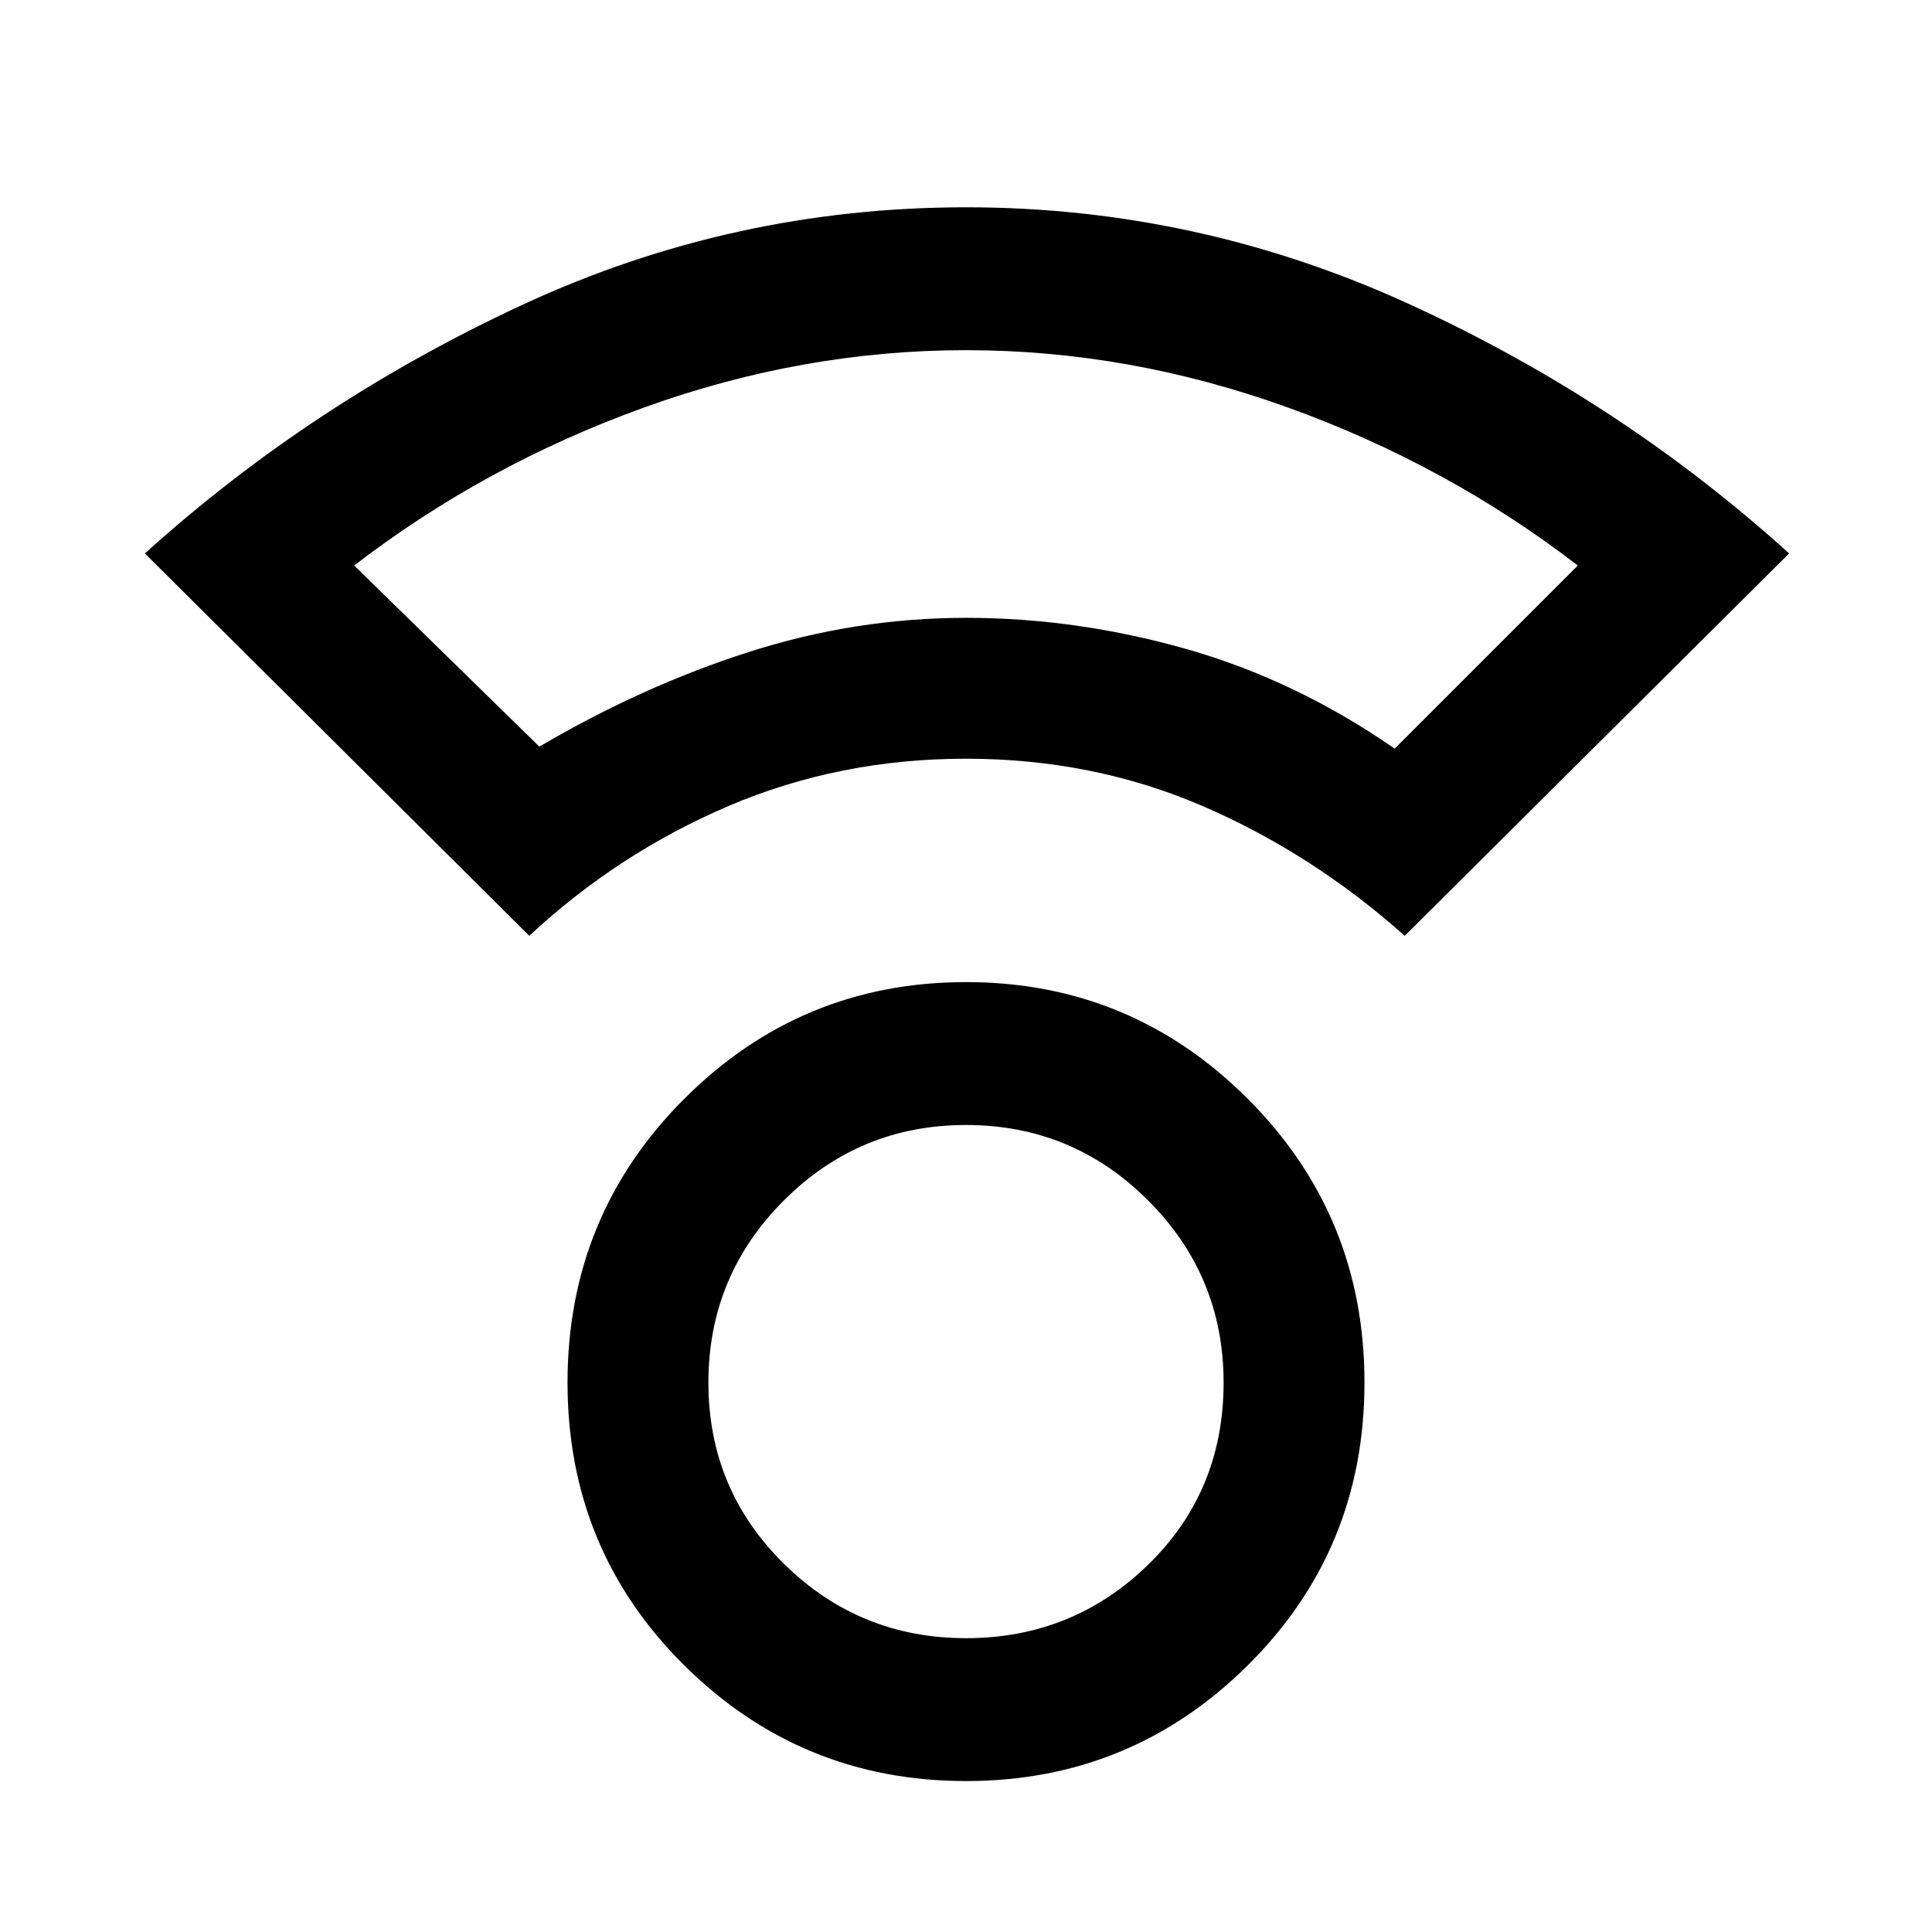<svg xmlns="http://www.w3.org/2000/svg" height="48" width="48"><path d="M24 44.25Q19.9 44.25 17 41.375Q14.1 38.5 14.1 34.35Q14.1 30.2 17 27.3Q19.9 24.4 24 24.4Q28.1 24.4 31 27.3Q33.9 30.2 33.9 34.35Q33.9 38.5 31 41.375Q28.1 44.25 24 44.25ZM24 40.7Q26.65 40.7 28.525 38.875Q30.4 37.05 30.4 34.35Q30.4 31.7 28.525 29.825Q26.65 27.95 24 27.95Q21.35 27.95 19.475 29.825Q17.6 31.7 17.6 34.35Q17.6 37 19.475 38.85Q21.35 40.7 24 40.7ZM13.15 23.25 3.6 13.75Q7.75 10 12.975 7.575Q18.2 5.15 24 5.15Q29.75 5.15 35 7.55Q40.25 9.95 44.45 13.75L34.9 23.25Q32.6 21.2 29.875 20.025Q27.15 18.85 24 18.85Q20.85 18.85 18.1 20.025Q15.35 21.2 13.15 23.25ZM13.4 18.55Q15.95 17.05 18.6 16.2Q21.25 15.35 24 15.35Q26.75 15.35 29.475 16.125Q32.2 16.9 34.65 18.6L39.2 14.05Q35.95 11.55 32 10.125Q28.05 8.7 24 8.7Q19.95 8.7 16 10.125Q12.05 11.55 8.8 14.05ZM23.95 15.35Q23.95 15.35 23.95 15.35Q23.95 15.35 23.95 15.35Q23.95 15.35 23.95 15.35Q23.95 15.35 23.95 15.35Q23.95 15.35 23.95 15.35Q23.95 15.35 23.95 15.35Q23.95 15.35 23.95 15.35Q23.95 15.35 23.95 15.35ZM24 34.35Q24 34.35 24 34.35Q24 34.35 24 34.35Q24 34.35 24 34.35Q24 34.35 24 34.35Q24 34.35 24 34.35Q24 34.35 24 34.35Q24 34.35 24 34.35Q24 34.35 24 34.35Z"/></svg>